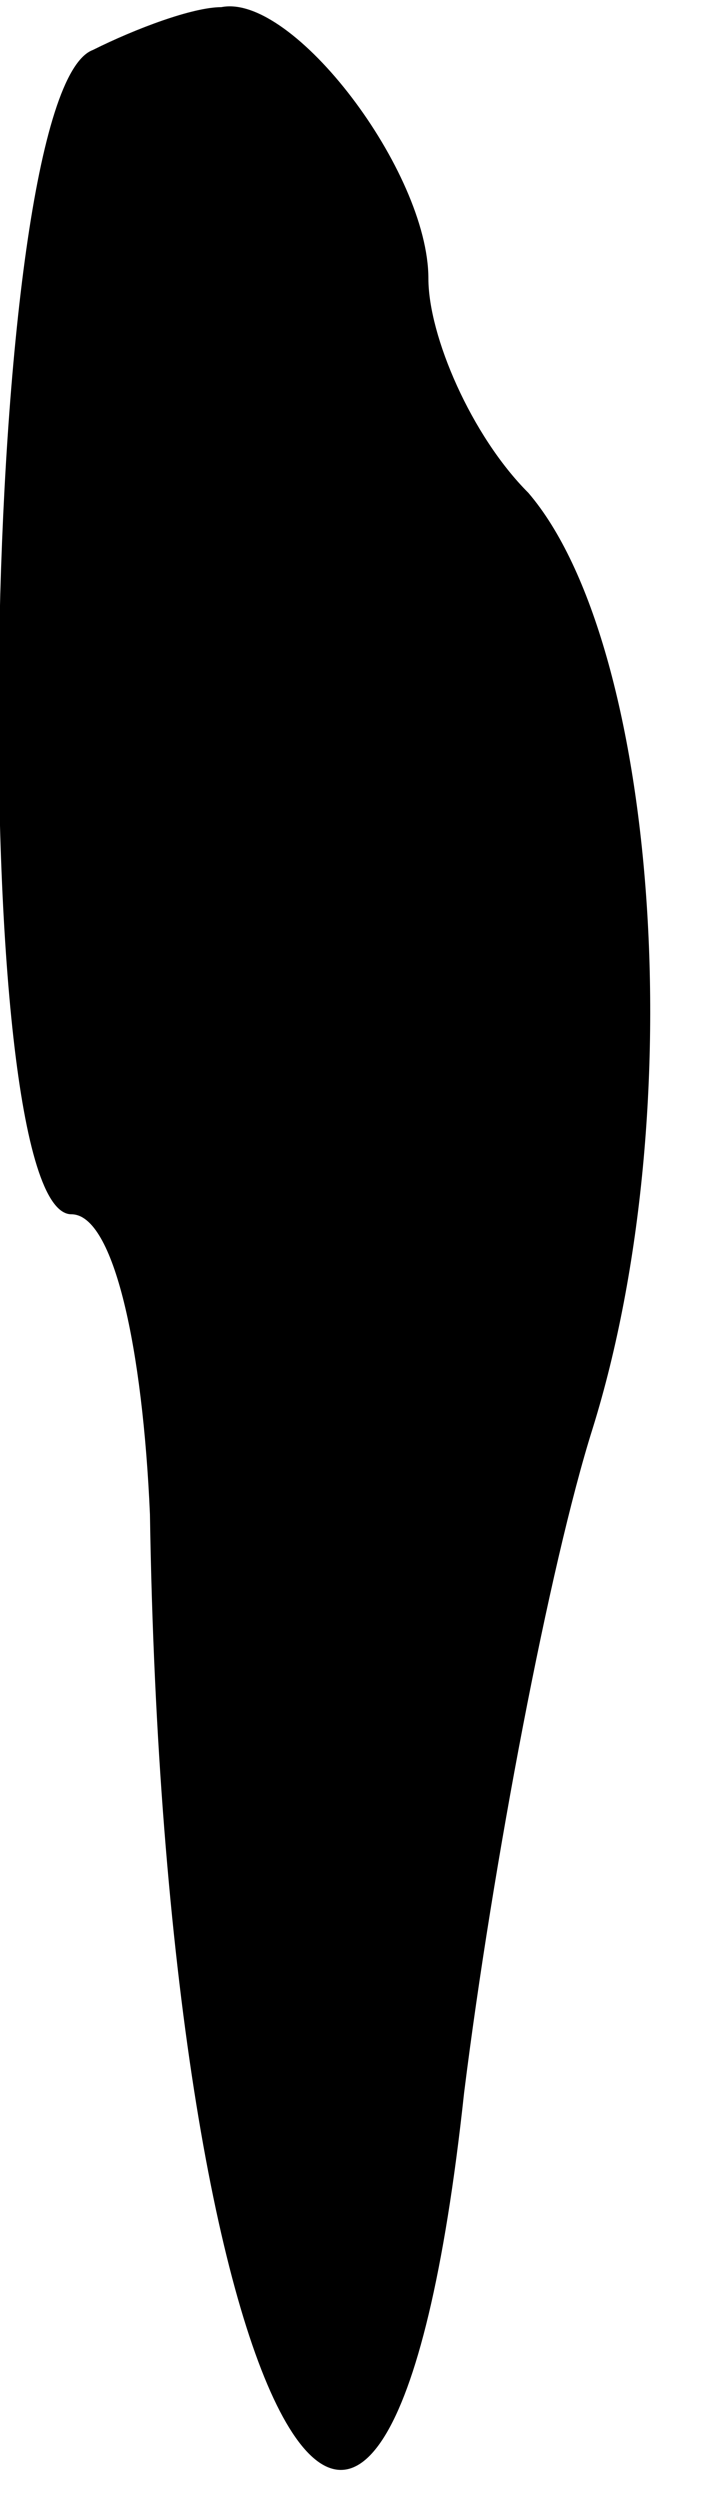 <?xml version="1.0" standalone="no"?>
<!DOCTYPE svg PUBLIC "-//W3C//DTD SVG 20010904//EN"
 "http://www.w3.org/TR/2001/REC-SVG-20010904/DTD/svg10.dtd">
<svg version="1.0" xmlns="http://www.w3.org/2000/svg"
 width="10pt" height="35pt" viewBox="0 0 10 35"
 preserveAspectRatio="xMidYMid meet">
<g transform="translate(0,35) scale(0.1,-0.1)"
fill="#000000" stroke="none">
<path fill="#000000" stroke="none" d="M13 343 c-16 -6 -18 -163 -3 -163 6 0
10 -19 11 -42 2 -127 33 -183 44 -81 4 32 12 74 18 93 14 45 9 110 -9 131 -8
8 -14 22 -14 30 0 15 -19 40 -29 38 -4 0 -12 -3 -18 -6z"/>
</g>
</svg>

